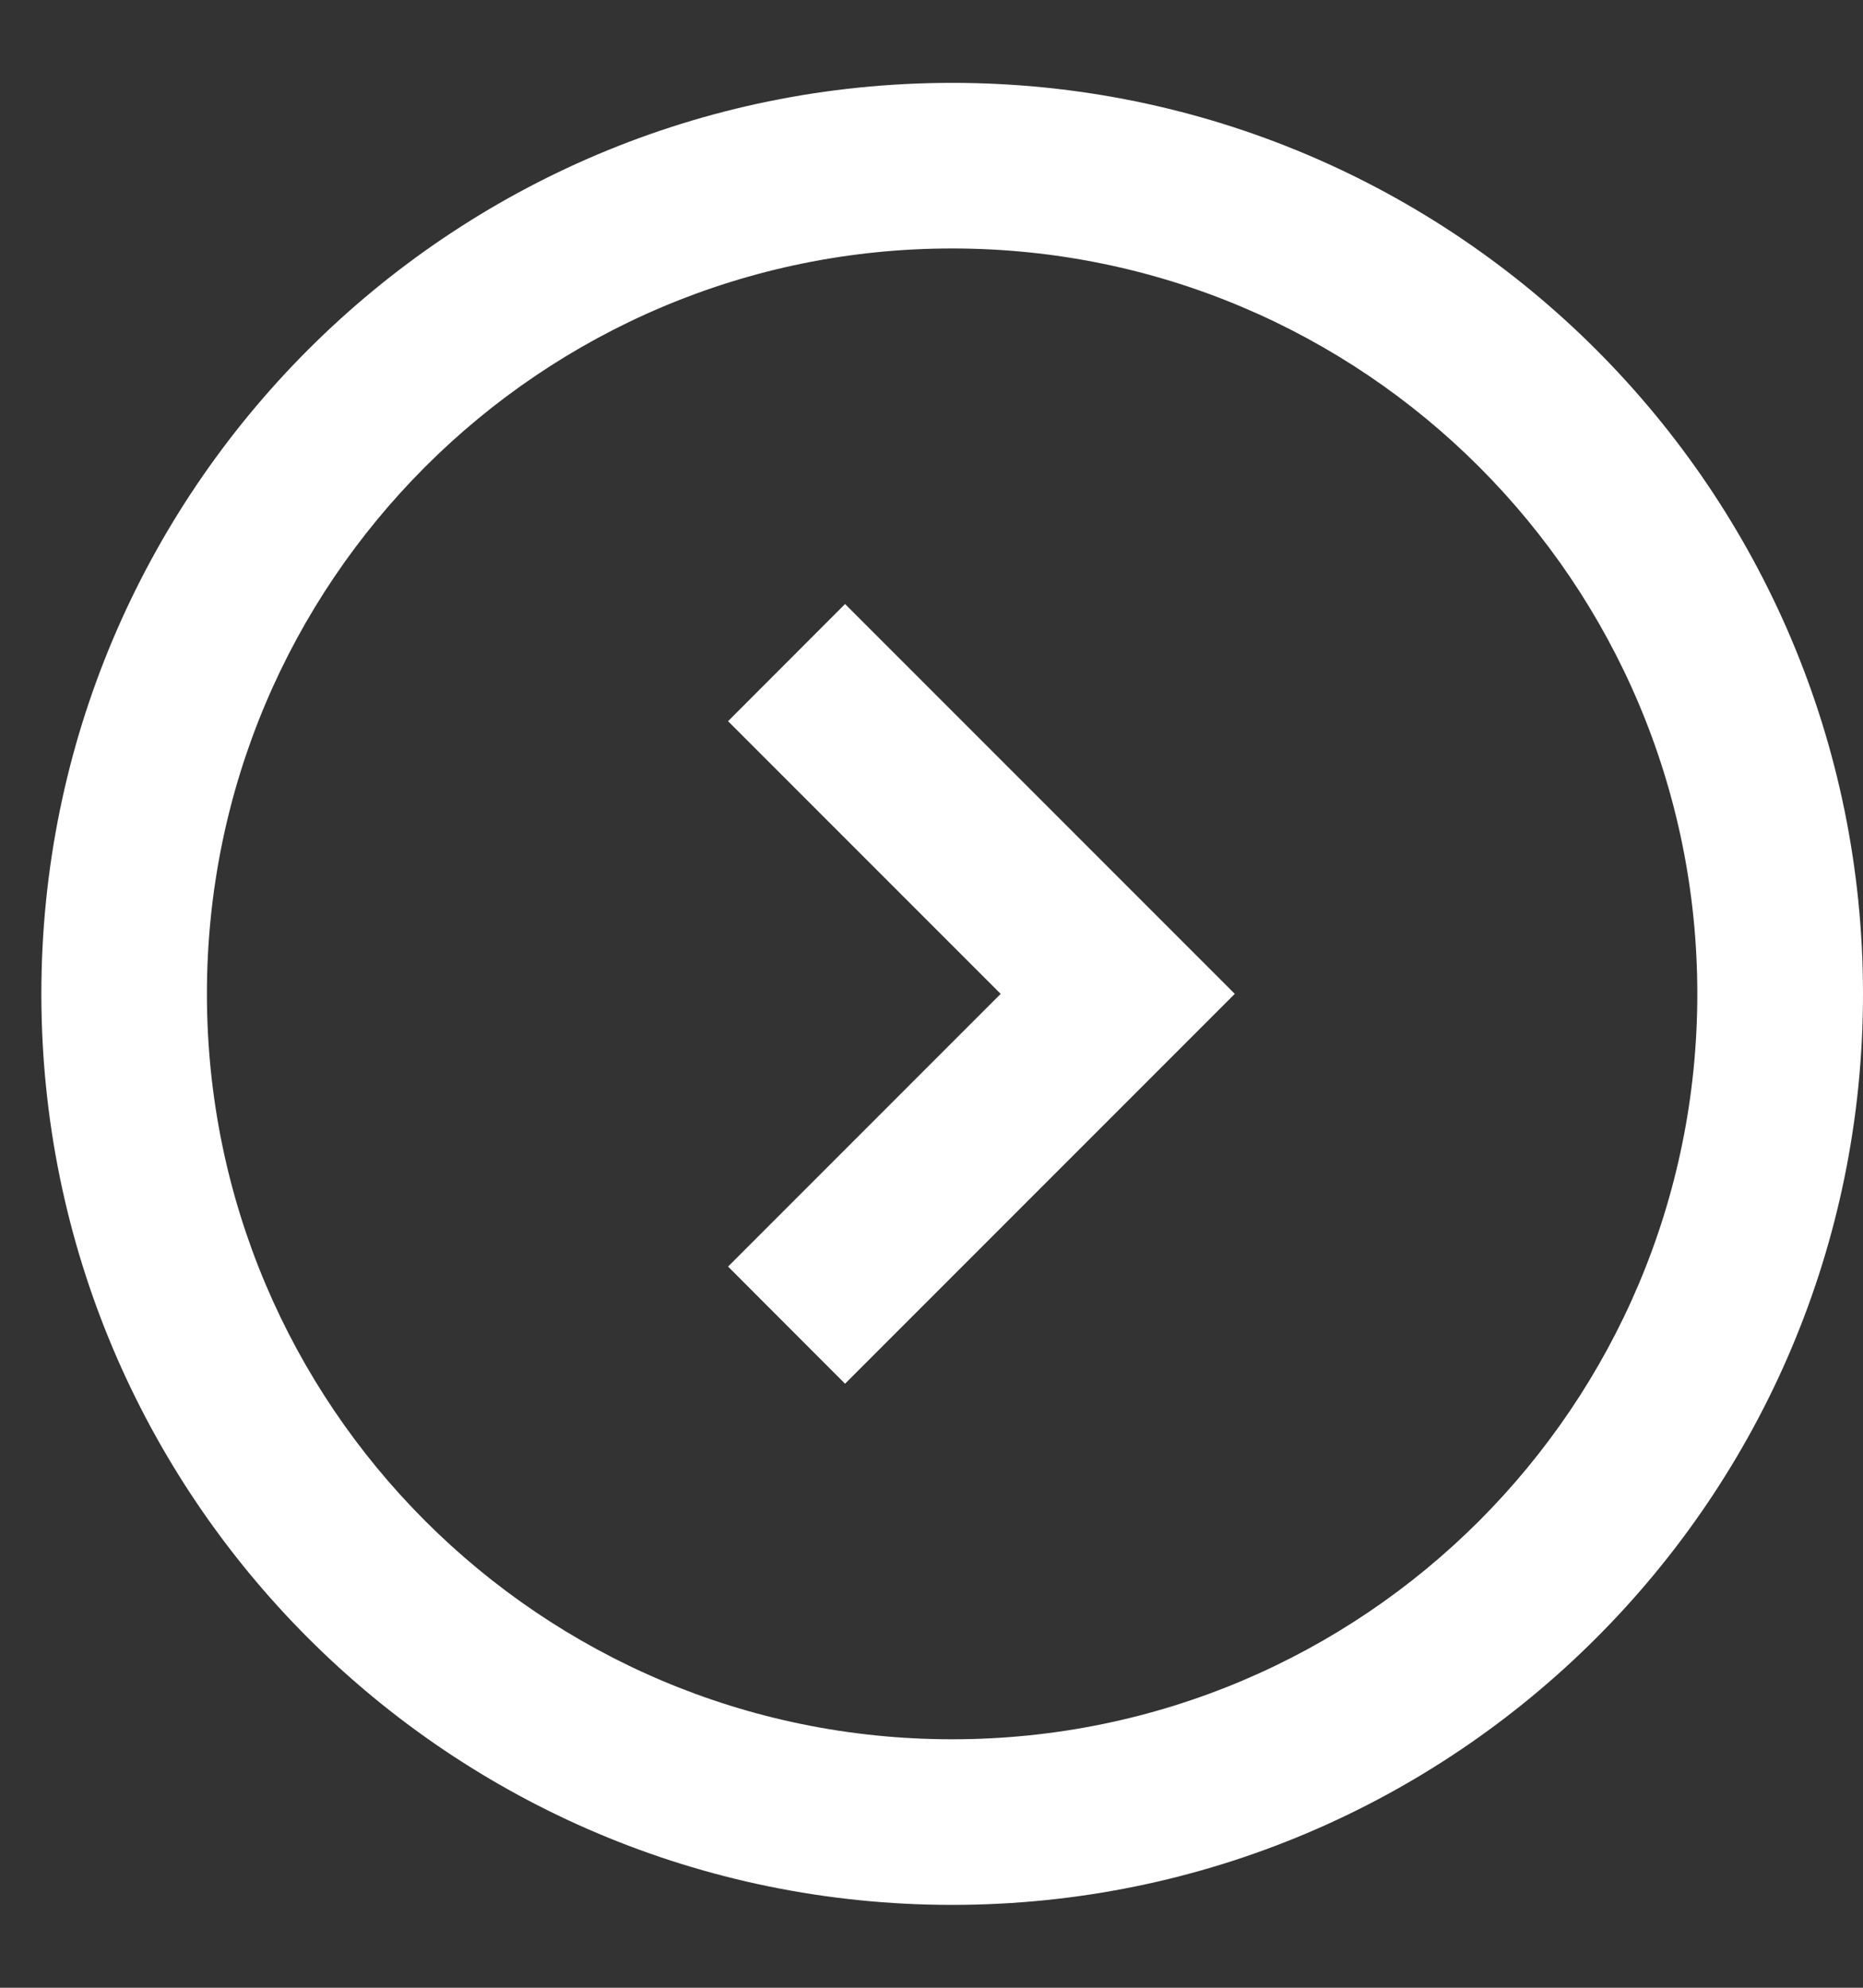 <svg width="15" height="16" viewBox="0 0 15 16" fill="none" xmlns="http://www.w3.org/2000/svg">
<rect x="0" y="0" width="15" height="16" fill="#333333" stroke="none"/>
<path fill-rule="evenodd" clip-rule="evenodd" d="M7.666 15.333C3.616 15.333 0.333 12.05 0.333 8C0.333 3.95 3.616 0.667 7.666 0.667C11.716 0.667 15 3.95 15 8C15 12.05 11.716 15.333 7.666 15.333ZM7.666 14C10.98 14 13.666 11.314 13.666 8C13.666 4.686 10.98 2 7.666 2C4.353 2 1.666 4.686 1.666 8C1.666 11.314 4.353 14 7.666 14ZM6.804 4.862L5.862 5.805L8.057 8L5.862 10.195L6.804 11.138L9.942 8L6.804 4.862Z" fill="white"/>
</svg>

